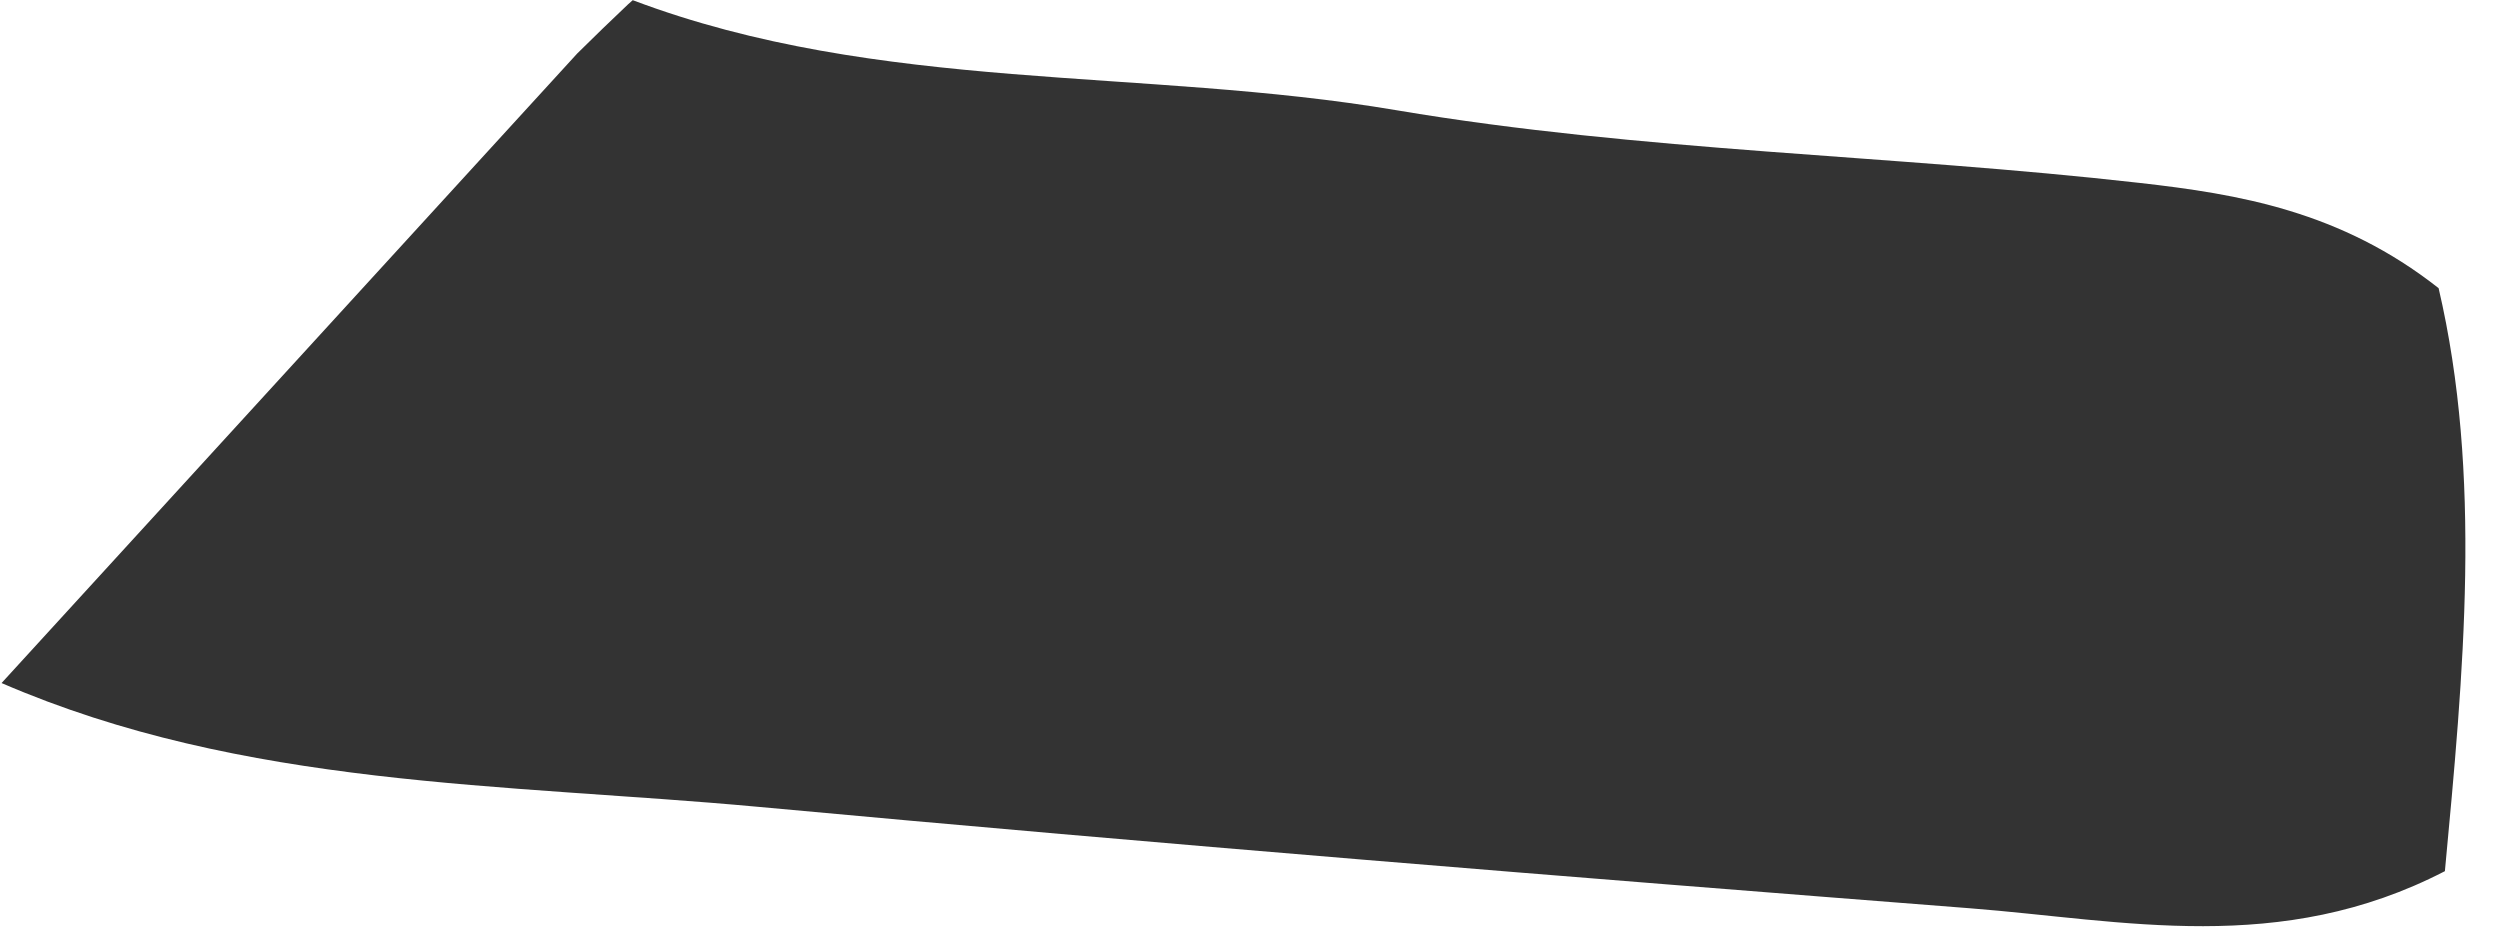 <svg xmlns="http://www.w3.org/2000/svg" width="45" height="17" viewBox="0 0 45 17" fill="none"><path d="M11.389 0.003C15.831 1.68 20.566 1.21 25.136 1.984C29.543 2.729 34.056 2.786 38.509 3.292C40.295 3.494 42.132 3.798 43.895 5.187C44.683 8.565 44.344 12.097 44.008 15.681C41.04 17.216 38.221 16.564 35.46 16.349C28.186 15.782 20.913 15.195 13.647 14.523C9.065 14.101 4.392 14.182 0.028 12.295C3.484 8.516 6.935 4.742 10.39 0.963C10.691 0.664 10.999 0.368 11.307 0.076L11.385 0.007L11.389 0.003Z" fill="#333333"></path></svg>